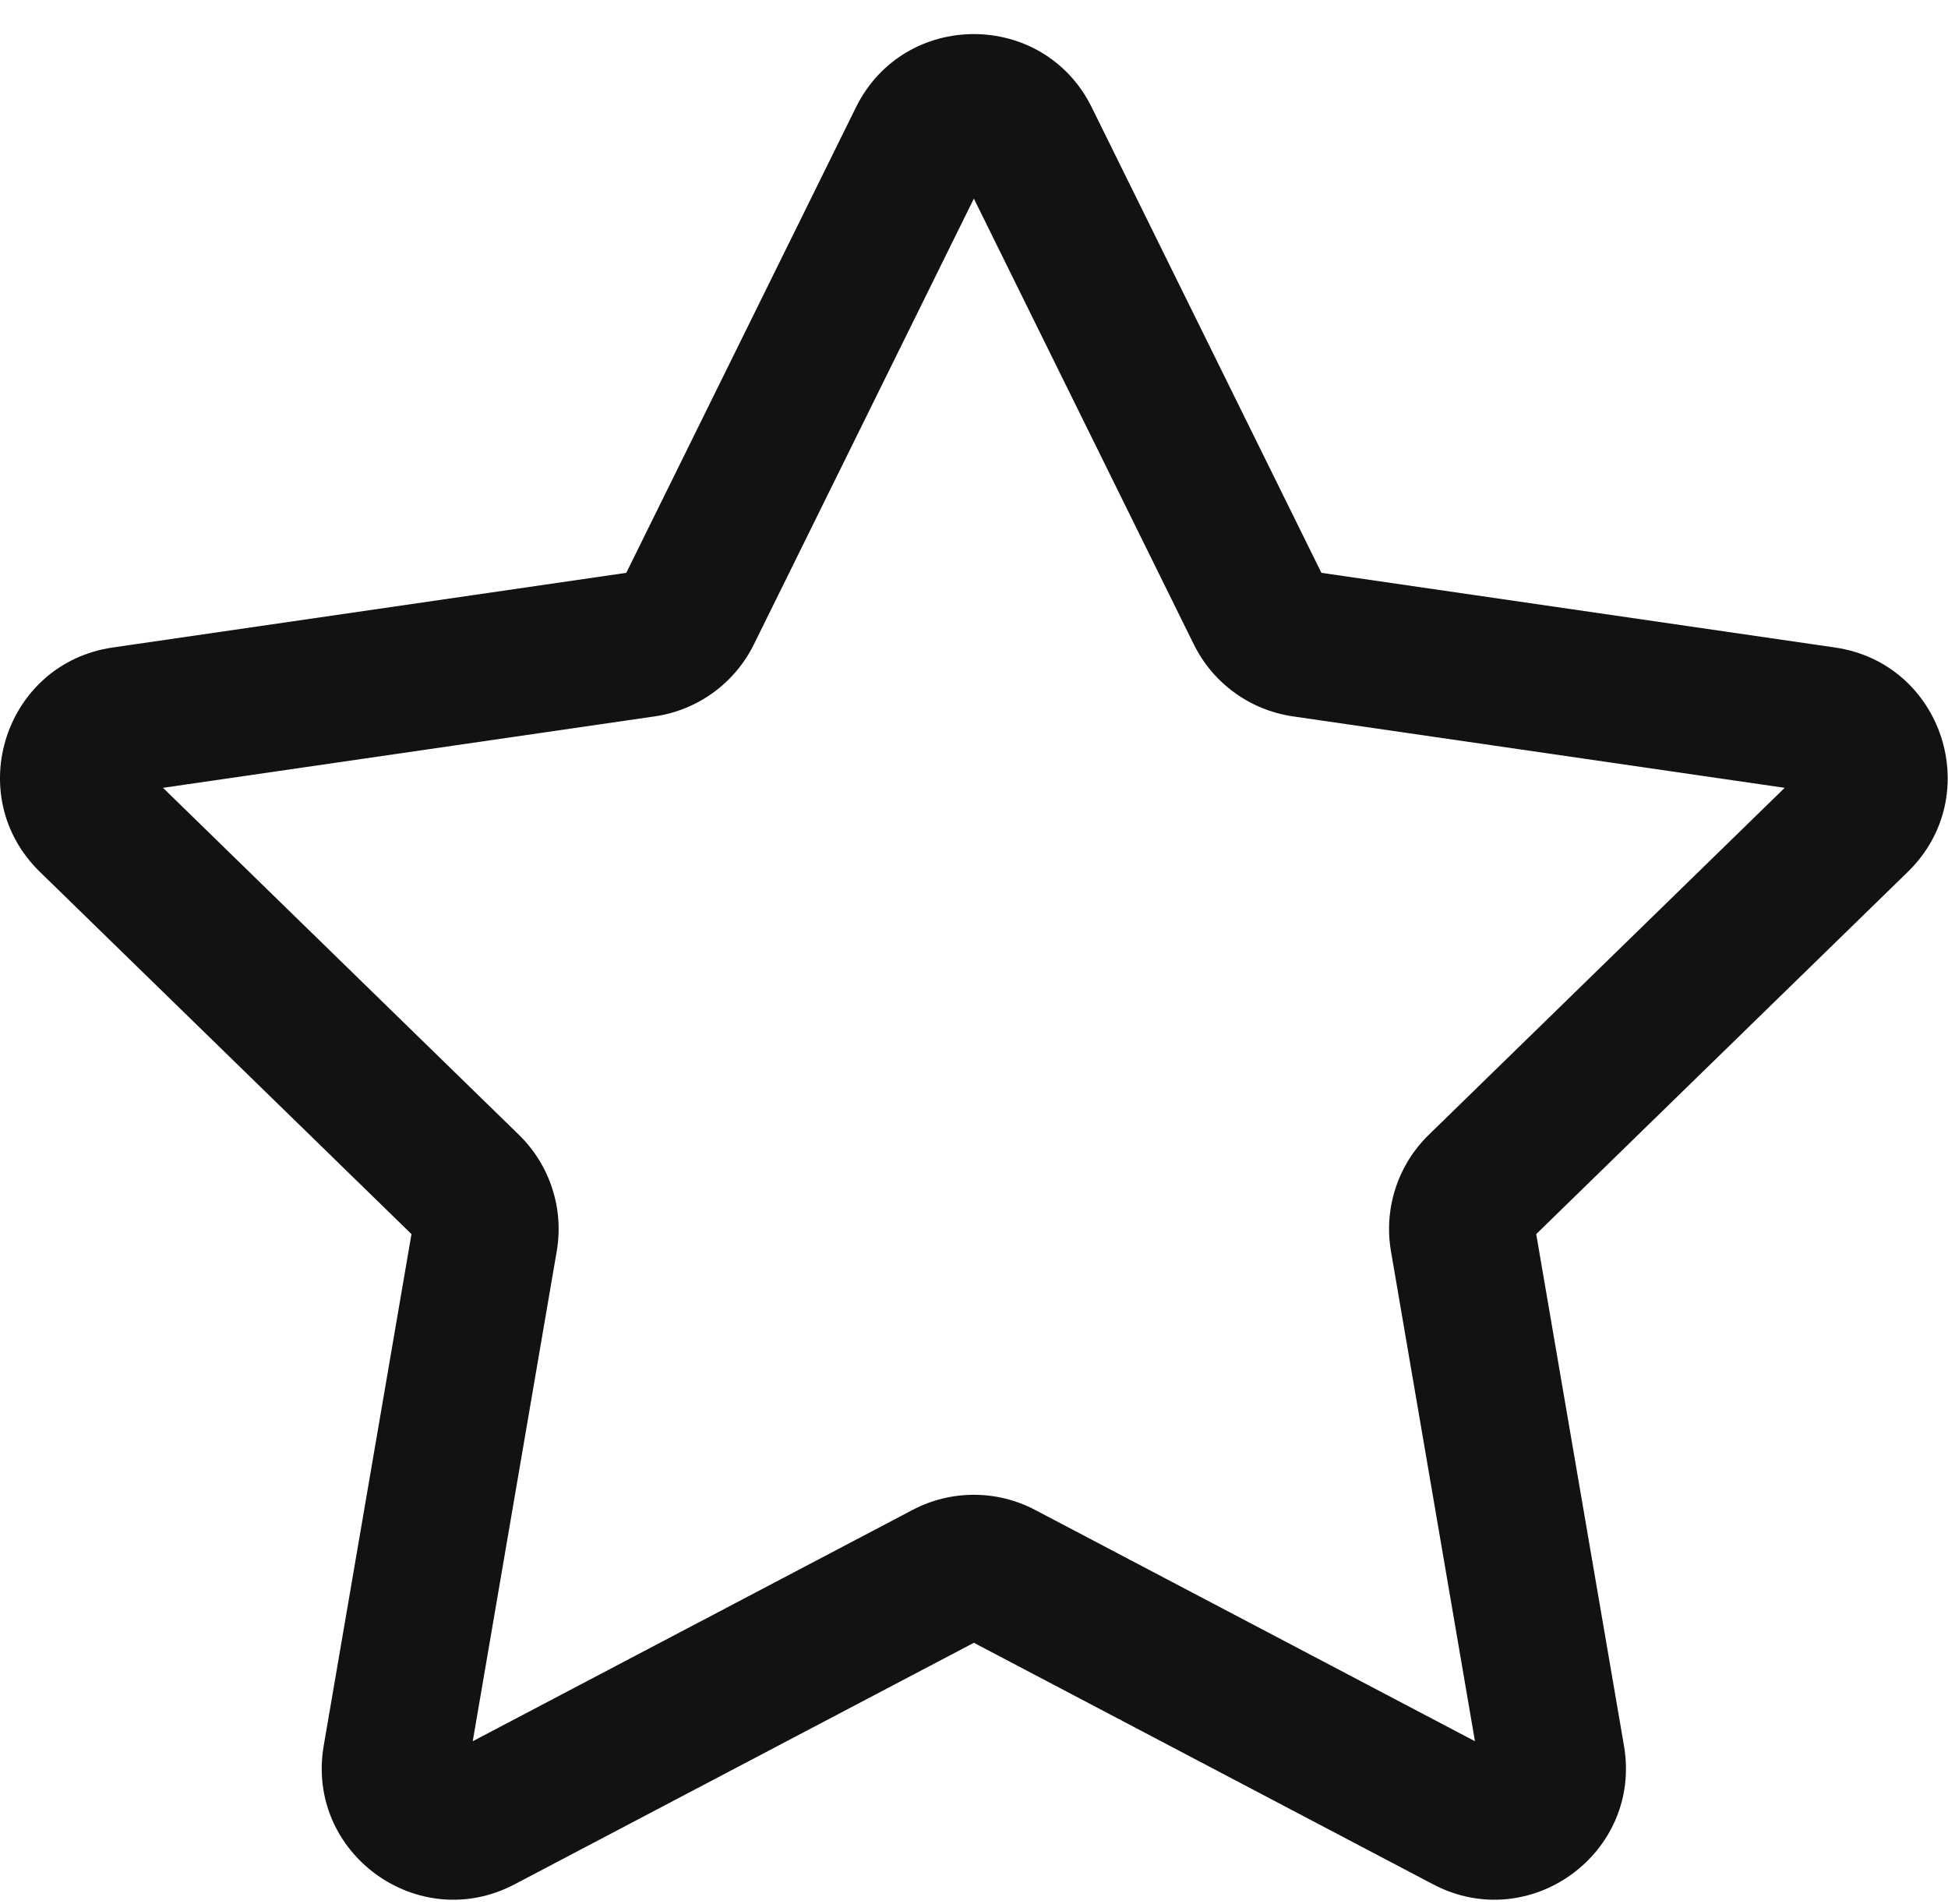 <svg width="44" height="43" viewBox="0 0 44 43" fill="none" xmlns="http://www.w3.org/2000/svg">
<path d="M19.333 2.425C20.423 0.218 23.57 0.218 24.66 2.425L29.847 12.936L41.447 14.622C43.883 14.976 44.856 17.969 43.093 19.688L34.699 27.869L36.681 39.422C37.097 41.848 34.55 43.698 32.371 42.553L21.997 37.098L11.622 42.553C9.443 43.698 6.896 41.848 7.312 39.422L9.294 27.869L0.9 19.688C-0.863 17.969 0.11 14.976 2.546 14.622L14.146 12.936L19.333 2.425ZM21.997 4.485L17.028 14.552C16.596 15.429 15.759 16.036 14.792 16.177L3.682 17.791L11.721 25.627C12.421 26.309 12.741 27.293 12.575 28.256L10.678 39.321L20.614 34.097C21.48 33.642 22.513 33.642 23.379 34.097L33.315 39.321L31.418 28.256C31.252 27.293 31.572 26.309 32.272 25.627L40.311 17.791L29.201 16.177C28.234 16.036 27.398 15.429 26.965 14.552L21.997 4.485Z" fill="#121212"/>
</svg>
